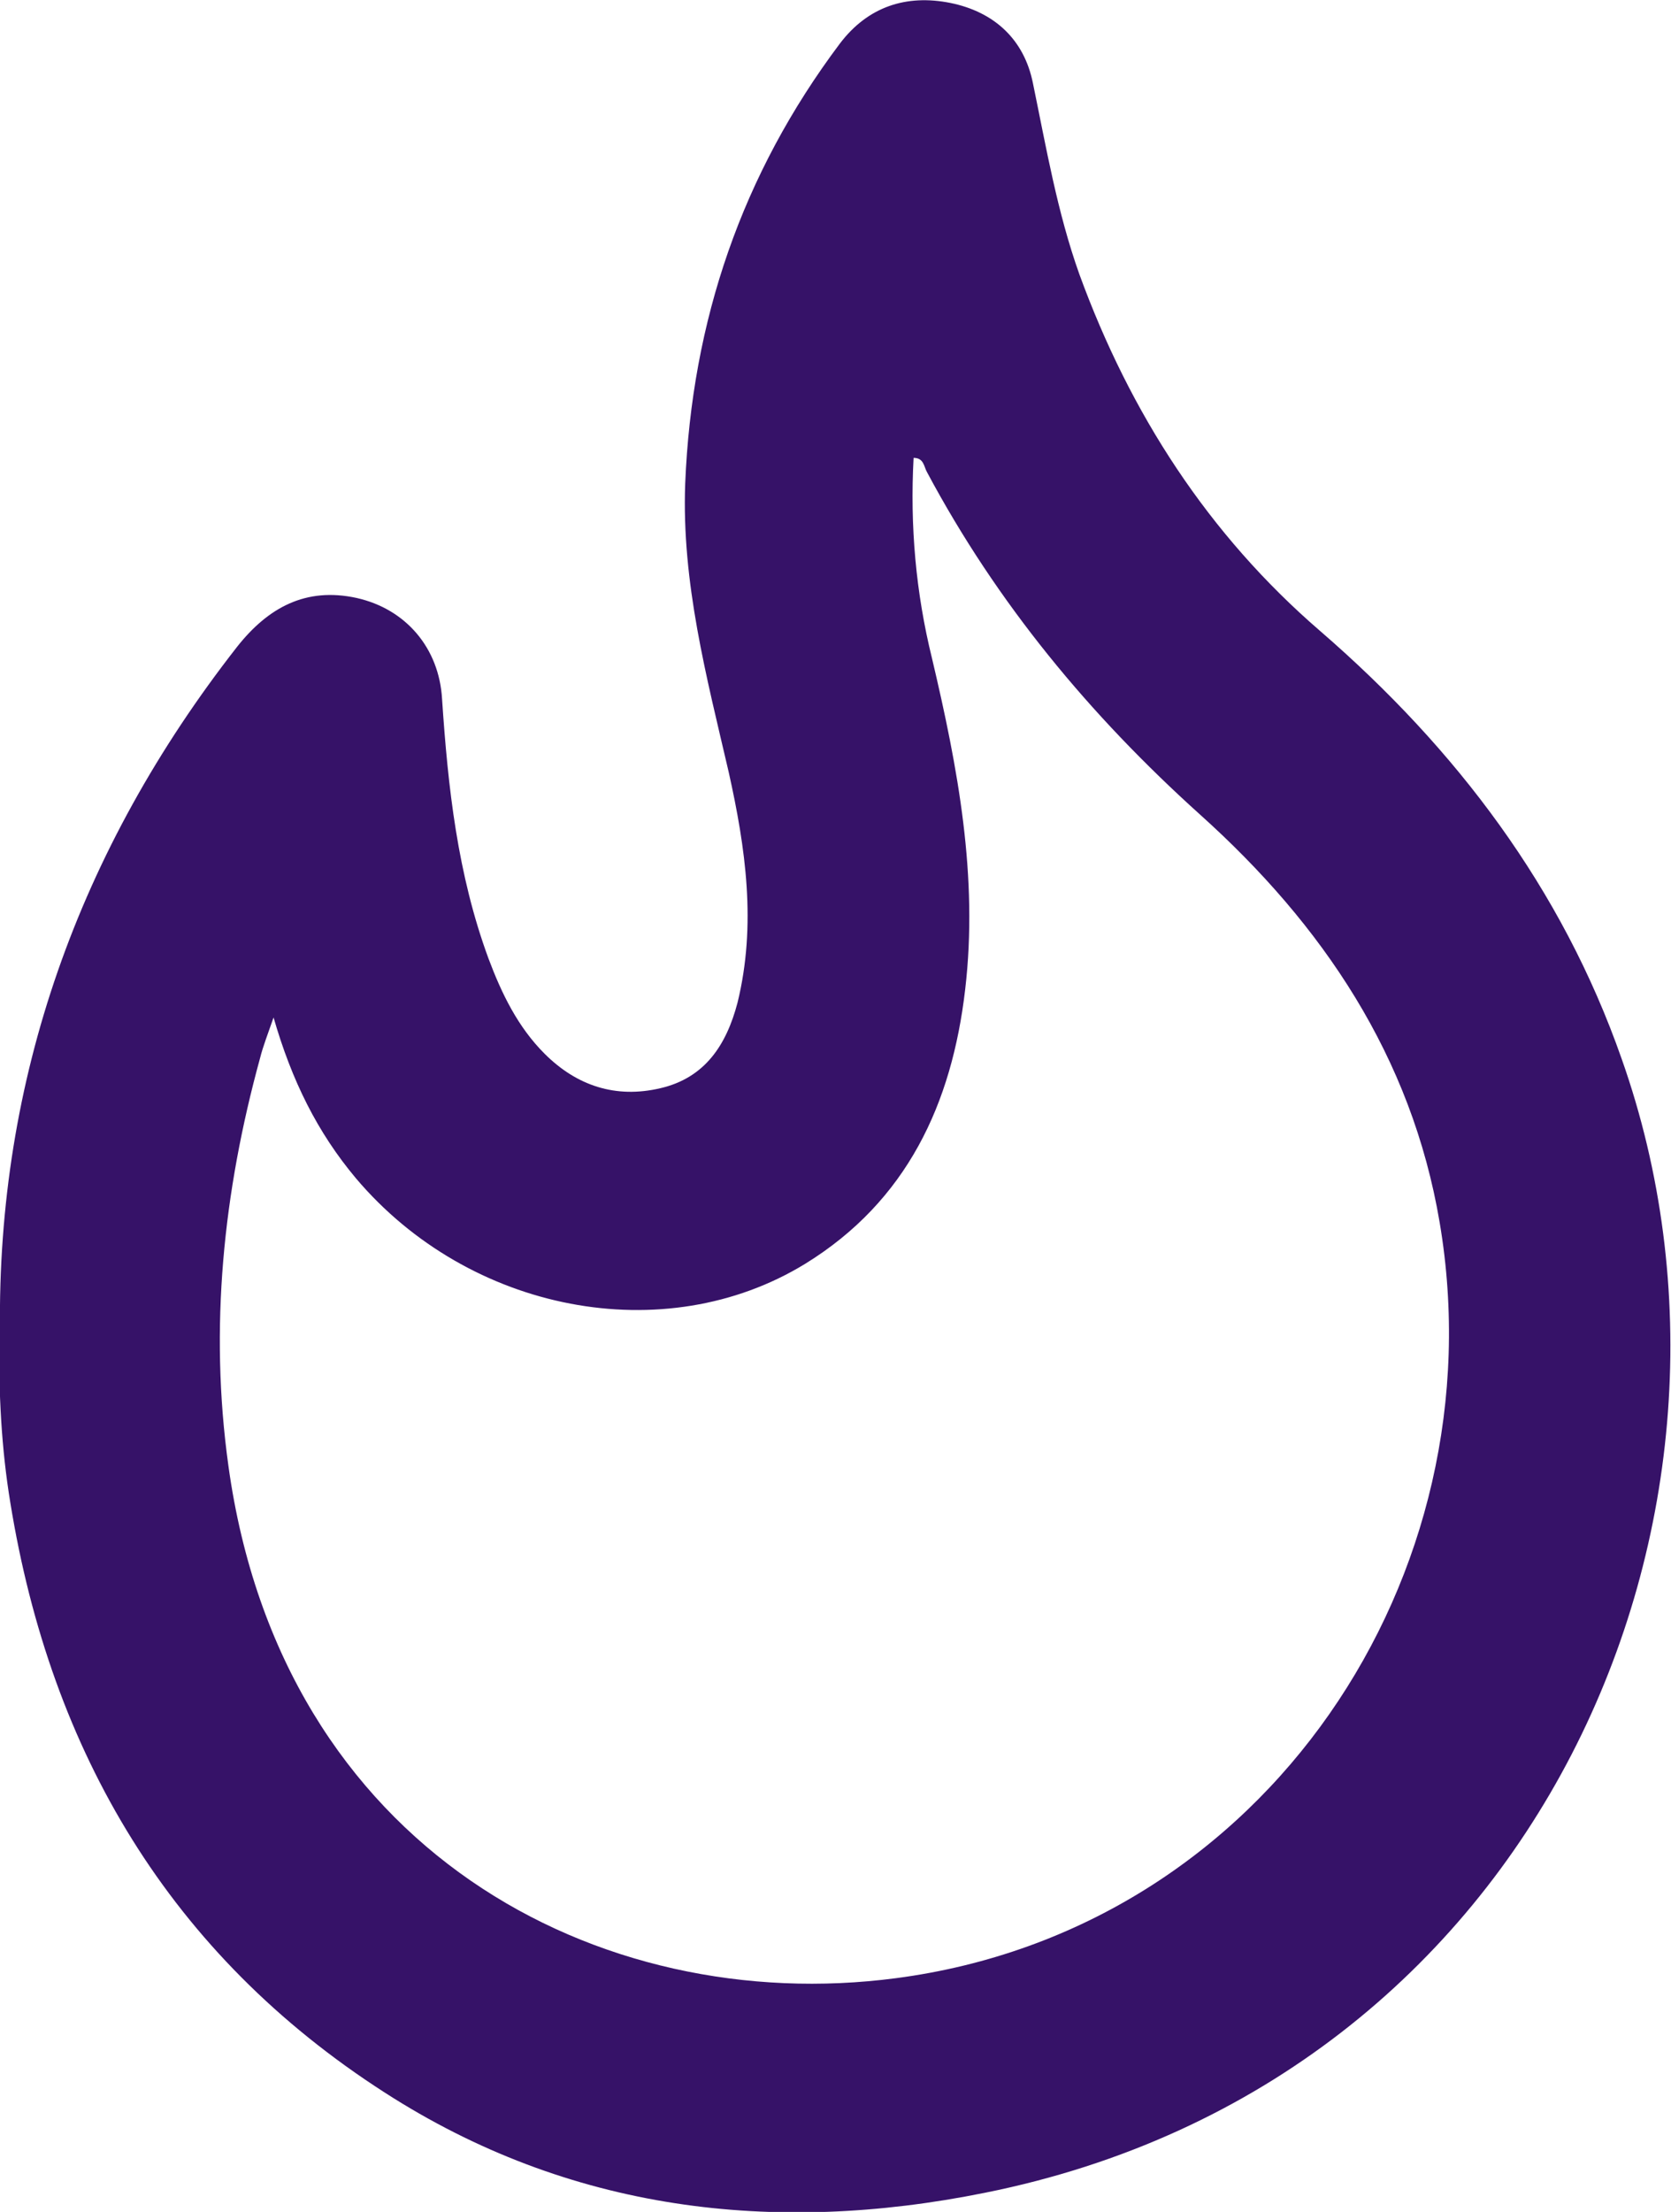 <?xml version="1.0" encoding="UTF-8"?>
<svg id="katman_2" data-name="katman 2" xmlns="http://www.w3.org/2000/svg" viewBox="0 0 22.68 30">
  <defs>
    <style>
      .cls-1 {
        fill: #361268;
        stroke-width: 0px;
      }
    </style>
  </defs>
  <g id="katman_1" data-name="katman 1">
    <path class="cls-1" d="m0,18.05c-.04-3.4,1.06-6.52,3.22-9.28.42-.53.93-.81,1.62-.66.67.15,1.12.68,1.16,1.37.08,1.2.21,2.38.63,3.52.18.48.4.93.76,1.29.44.44.97.61,1.57.47.61-.14.9-.59,1.05-1.16.26-1.06.11-2.1-.12-3.13-.3-1.29-.64-2.57-.59-3.91.09-2.21.77-4.2,2.1-5.97.38-.5.9-.67,1.5-.55.59.12,1,.49,1.12,1.09.18.87.33,1.75.63,2.59.69,1.89,1.75,3.53,3.27,4.84,1.85,1.6,3.28,3.49,4.09,5.8,2.18,6.16-1.11,13.87-8.64,15.38-2.87.58-5.65.25-8.15-1.36-2.91-1.87-4.53-4.61-5.08-8-.12-.73-.16-1.47-.15-2.32Zm3.72-4.27c-.09.26-.15.41-.19.57-.5,1.82-.69,3.66-.43,5.53.72,5.21,5.03,7.48,9.06,6.95,5.04-.66,8.19-5.48,7.38-10.25-.38-2.25-1.59-4.04-3.25-5.53-1.5-1.35-2.76-2.87-3.71-4.65-.04-.07-.04-.19-.18-.19-.05.92.03,1.83.25,2.72.35,1.48.63,2.96.45,4.49-.18,1.55-.79,2.87-2.17,3.72-1.91,1.17-4.56.66-6.1-1.16-.52-.62-.87-1.32-1.12-2.19Z"/>
  </g>
</svg>